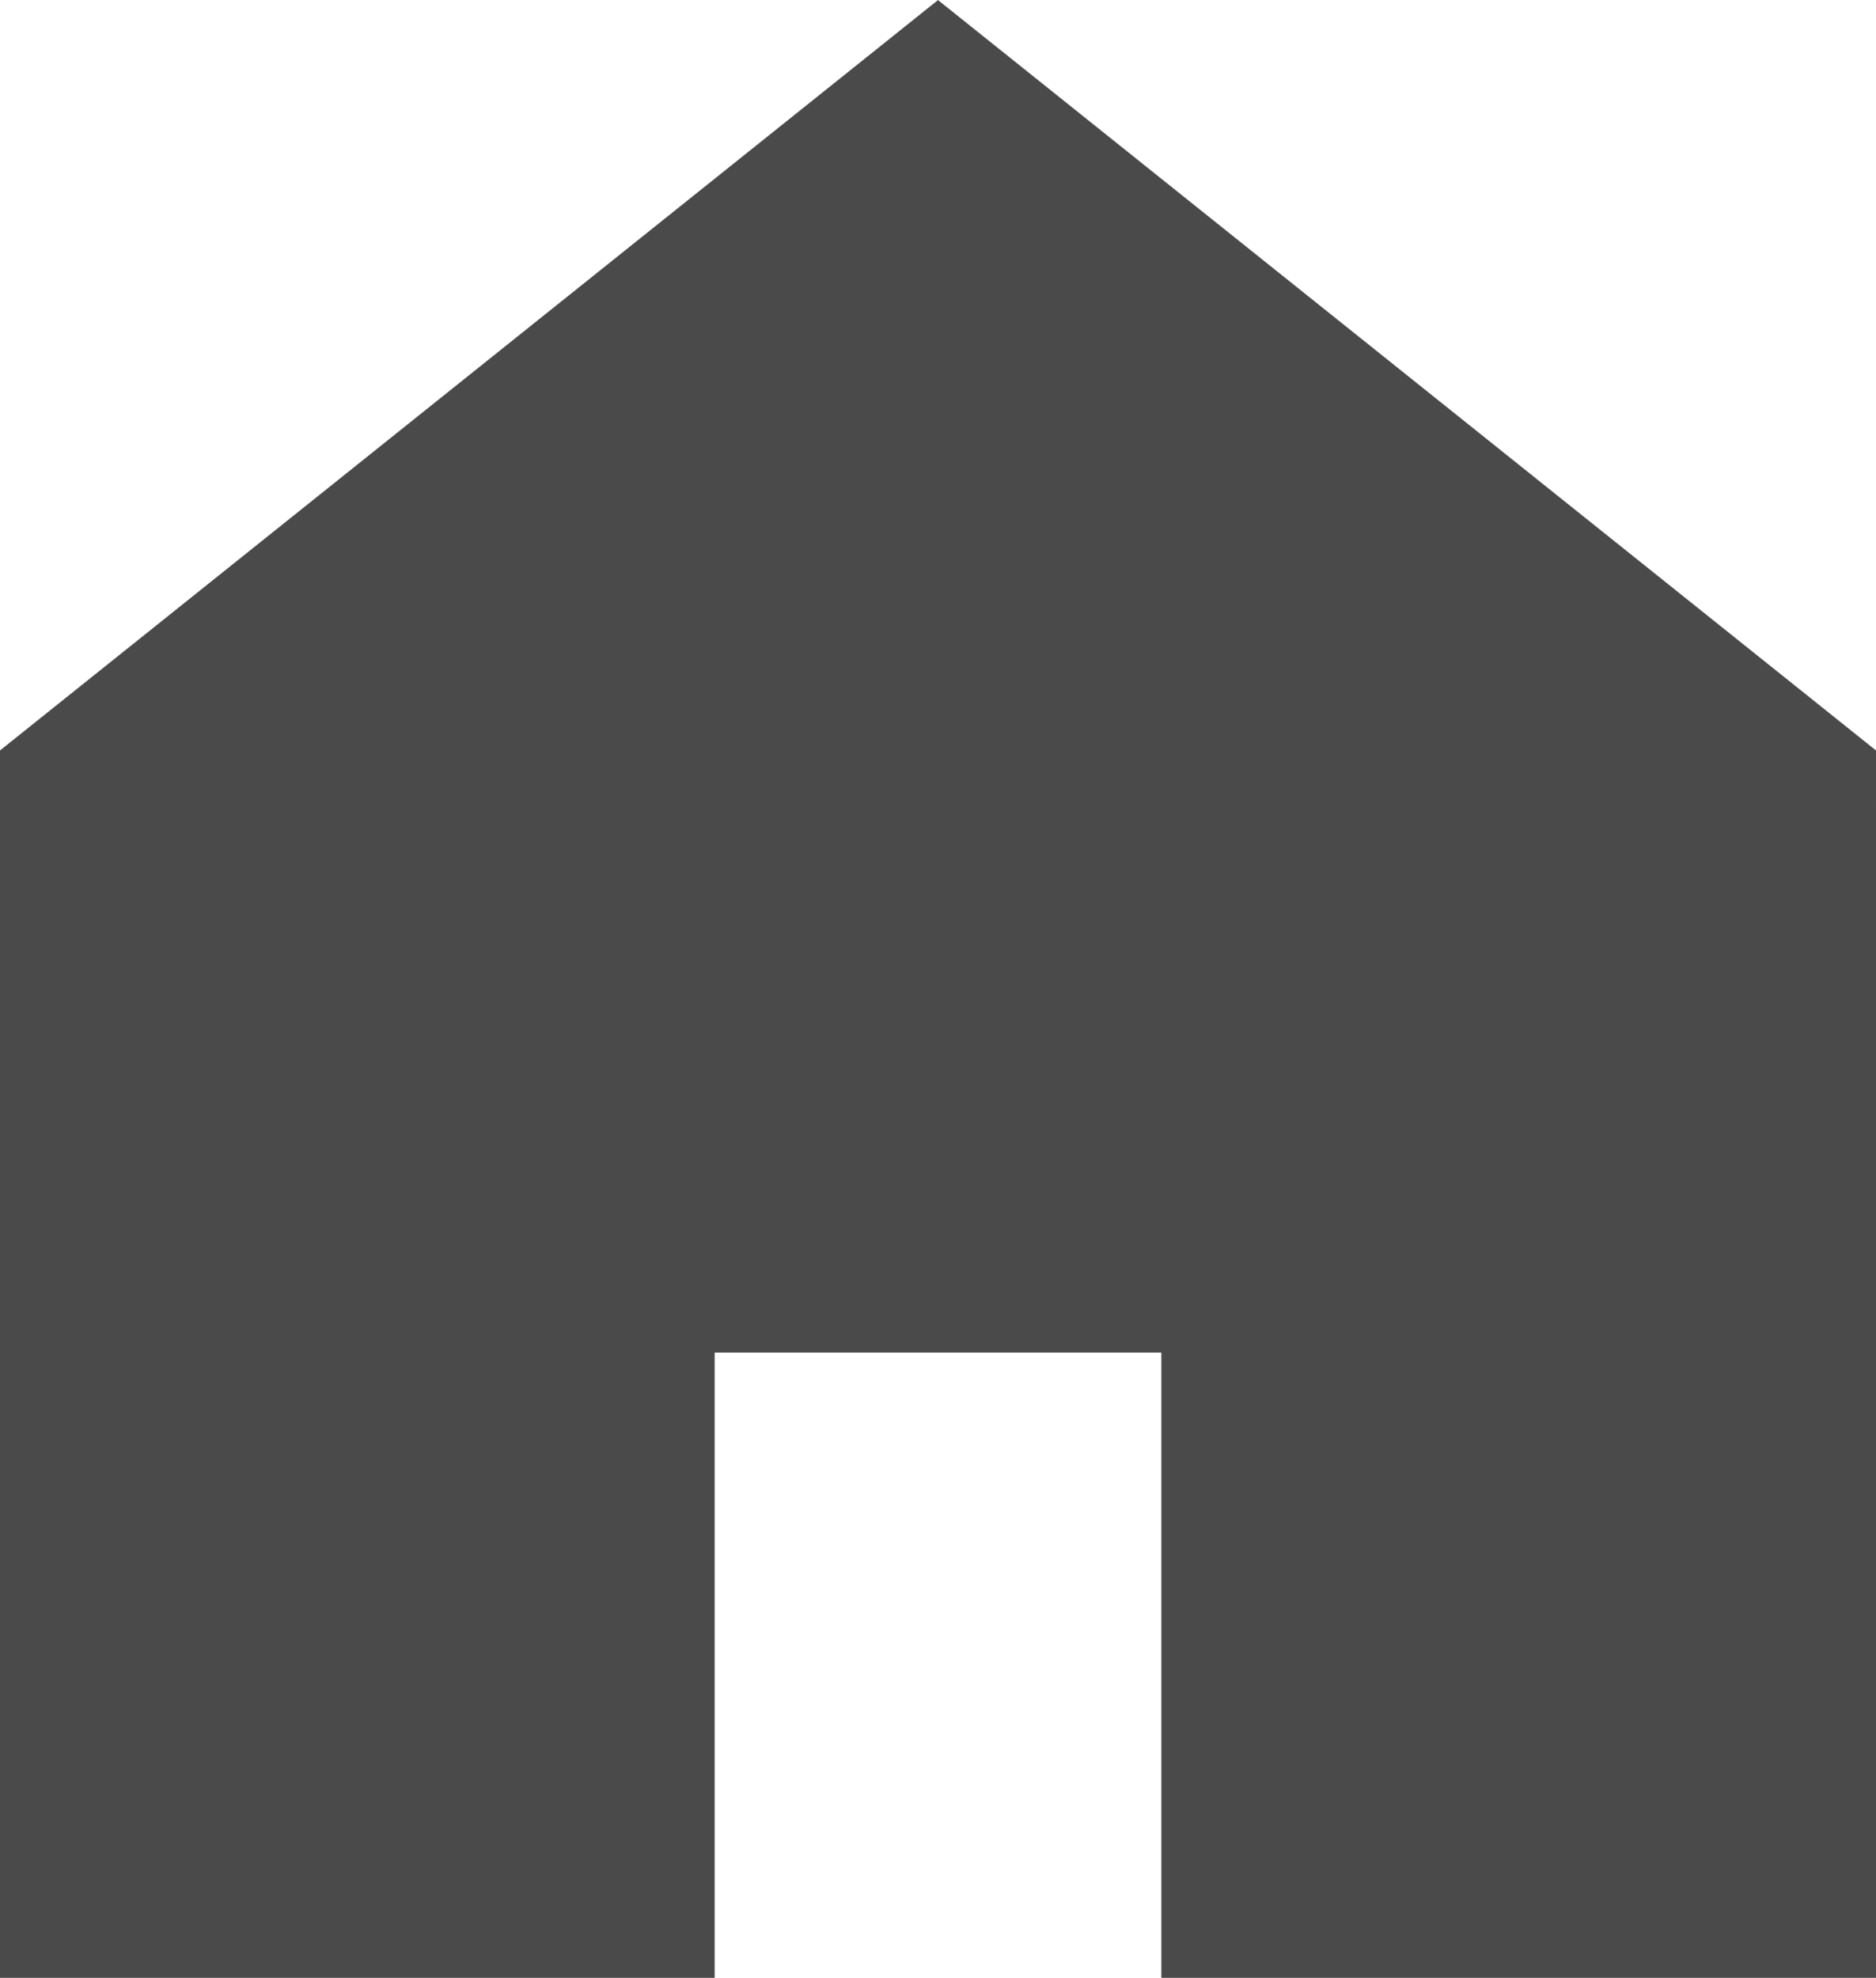 <svg xmlns="http://www.w3.org/2000/svg" width="21" height="22.141" viewBox="0 0 21 22.141">
  <g id="house" transform="translate(0 0.141)">
    <path id="Path" d="M10,0,0,8V21H7V14h6v7h7V8L10,0Z" transform="translate(0.5 0.5)" fill="#4a4a4a" stroke="#4a4a4a" stroke-linecap="square" stroke-miterlimit="10" stroke-width="1"/>
  </g>
</svg>
